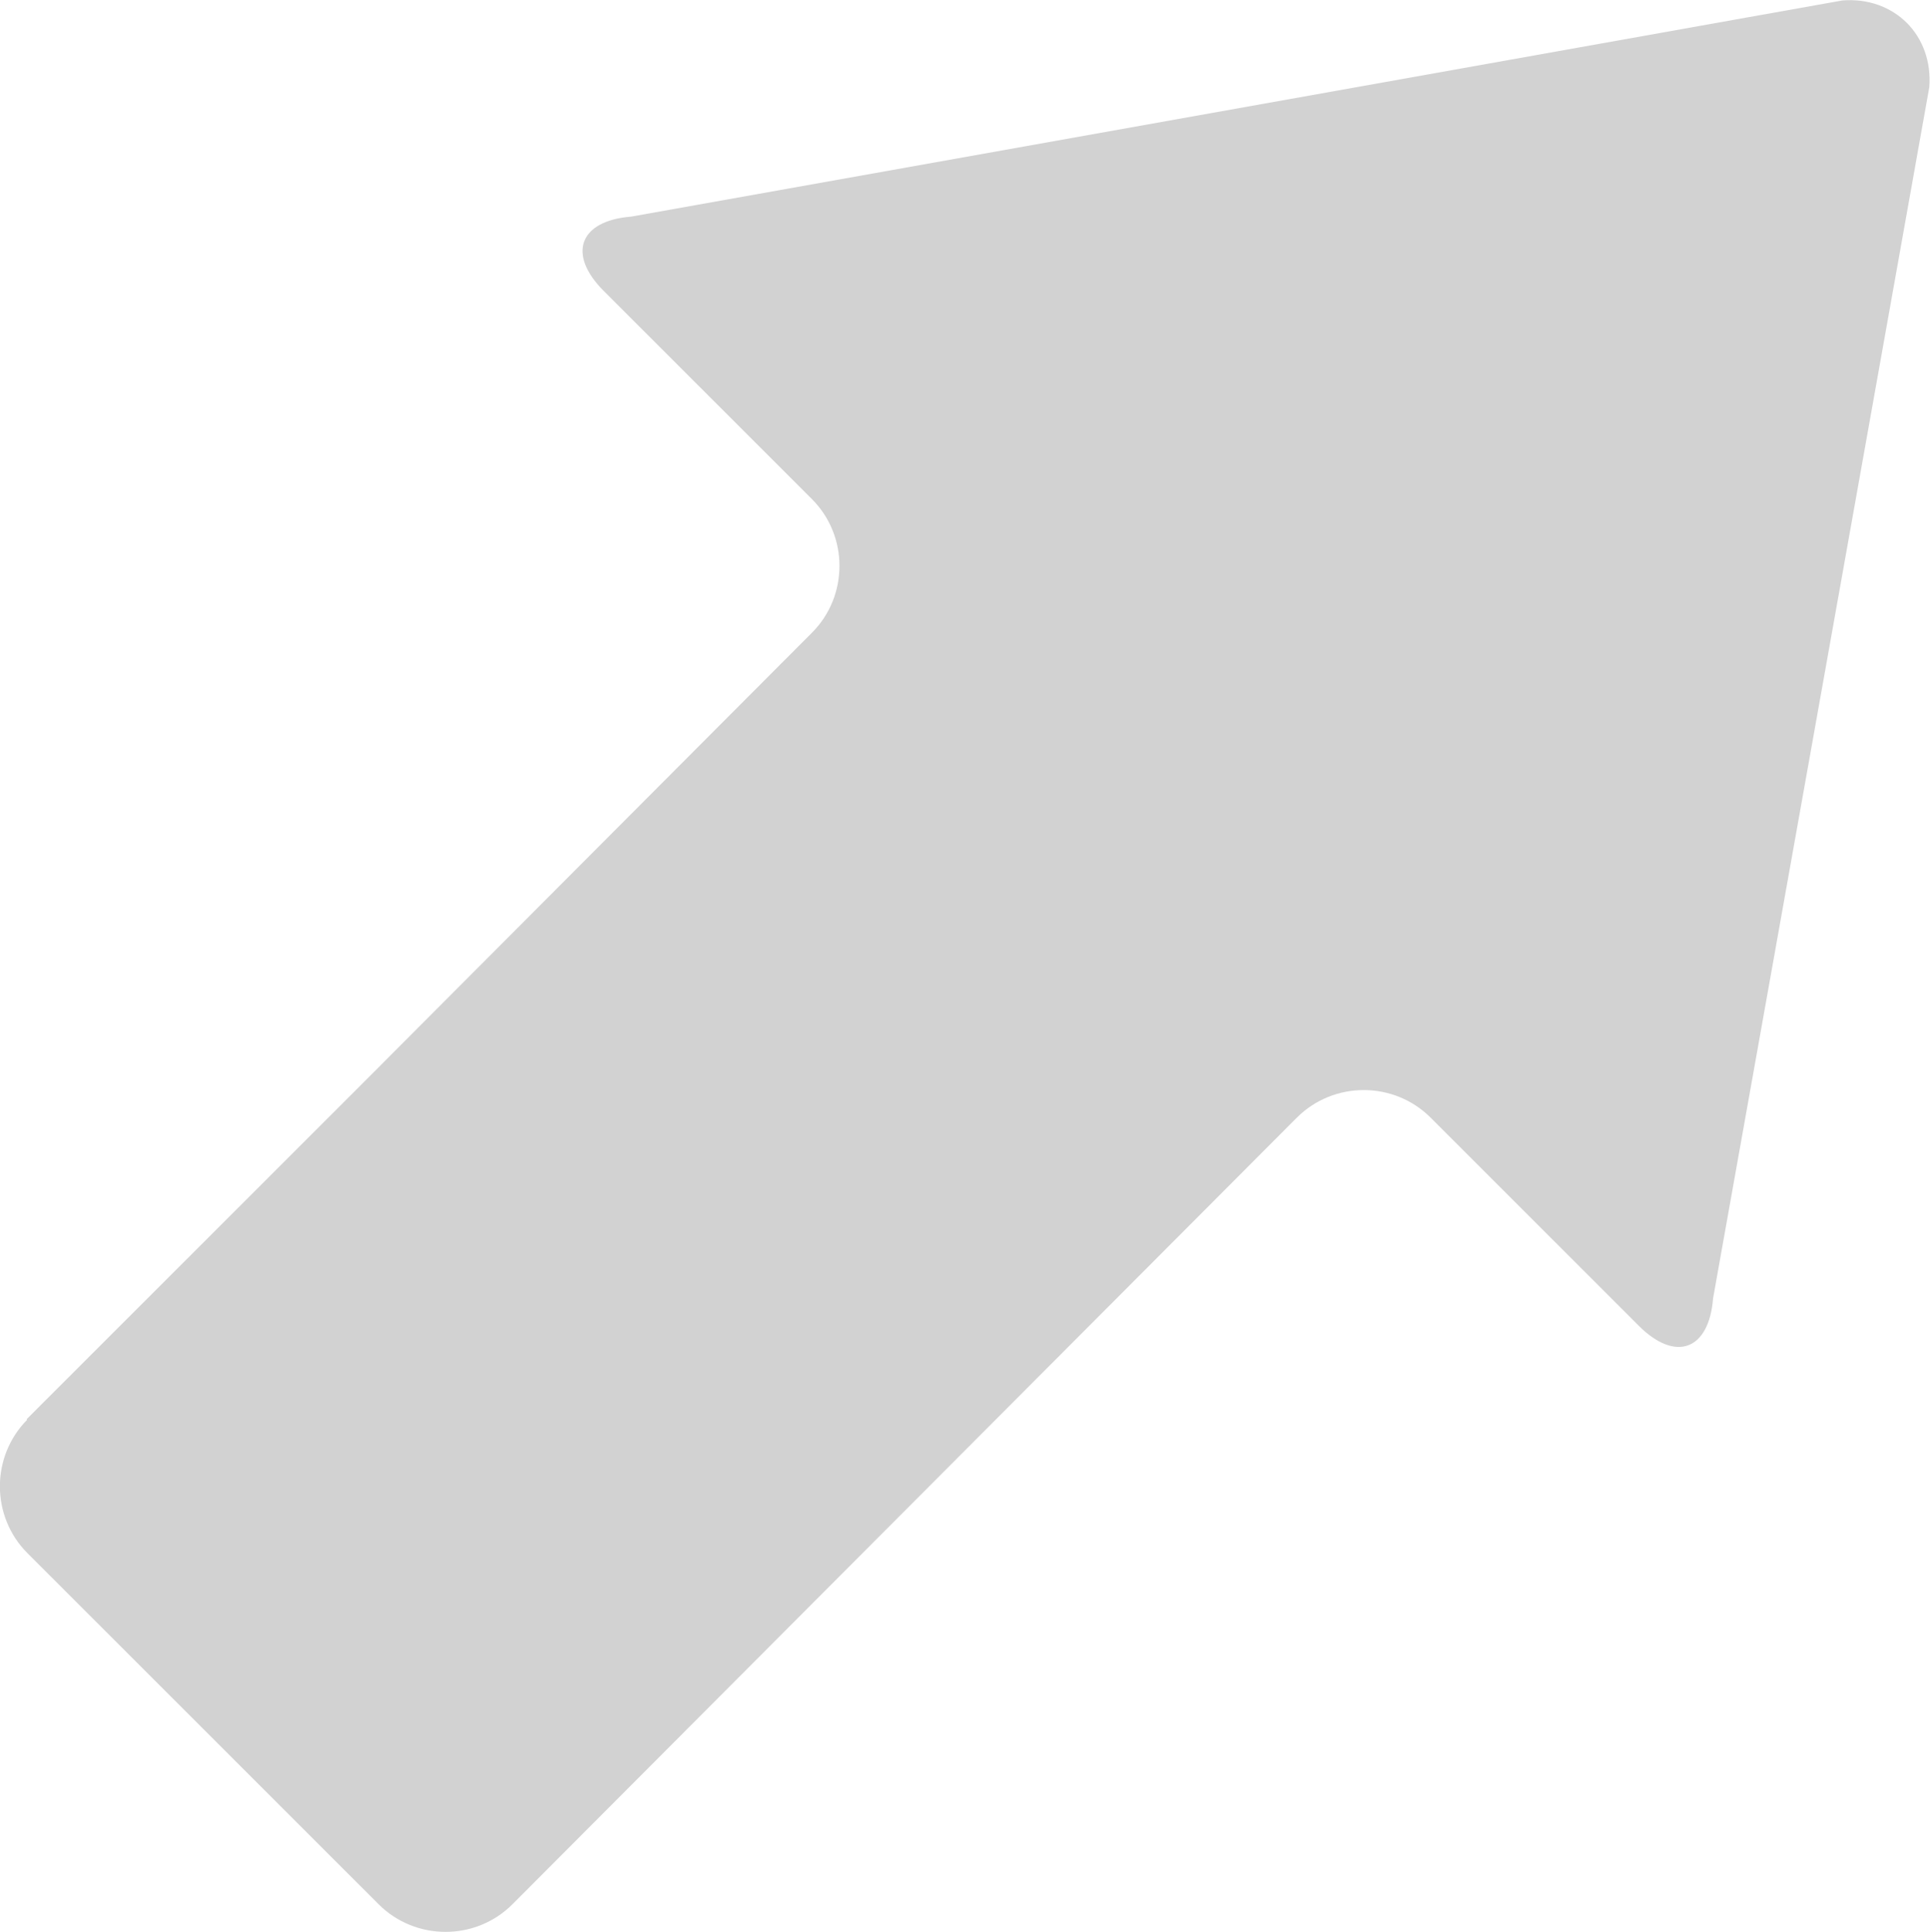 <?xml version="1.0" encoding="UTF-8" standalone="no"?>
<!-- Created with Inkscape (http://www.inkscape.org/) -->

<svg
   version="1.1"
   id="svg14820"
   width="99.191"
   height="99.313"
   xmlns:inkscape="http://www.inkscape.org/namespaces/inkscape"
   xmlns:sodipodi="http://sodipodi.sourceforge.net/DTD/sodipodi-0.dtd"
   xmlns="http://www.w3.org/2000/svg"
   xmlns:svg="http://www.w3.org/2000/svg">
  <defs
     id="defs14824" />
  <sodipodi:namedview
     id="namedview14822"
     pagecolor="#ffffff"
     bordercolor="#666666"
     borderopacity="1.0"
     inkscape:pageshadow="2"
     inkscape:pageopacity="0.0"
     inkscape:pagecheckerboard="0" />
  <inkscape:clipboard
     style="font-variation-settings:normal;opacity:1;vector-effect:none;fill:#d2d2d2;fill-opacity:1;stroke-width:0.308;stroke-linecap:butt;stroke-linejoin:miter;stroke-miterlimit:4;stroke-dasharray:none;stroke-dashoffset:0;stroke-opacity:1;-inkscape-stroke:none;stop-color:#000000;stop-opacity:1"
     min="4457.714,2477.361"
     max="4556.905,2576.674"
     geom-min="4457.714,2477.361"
     geom-max="4556.905,2576.674" />
  <g
     id="g14826"
     transform="translate(-4457.714,-2477.361)">
    <g
       id="g5379-6-0-69-8-9-5"
       transform="matrix(0.218,-0.218,0.218,0.218,4424.277,2522.35)"
       style="fill:#d2d2d2;fill-opacity:1"
       inkscape:export-filename="E:\Documents\Temp\icon_arrow_ne.png"
       inkscape:export-xdpi="7.0199342"
       inkscape:export-ydpi="7.0199342">
      <g
         id="g5336-4-0-2-7-3-7"
         style="fill:#d2d2d2;fill-opacity:1">
        <g
           id="g5338-7-6-4-7-2-7"
           style="fill:#d2d2d2;fill-opacity:1">
          <g
             id="Layer_5_55_-2-8-1-3-1-3"
             style="fill:#d2d2d2;fill-opacity:1">
            <path
               id="path5341-1-7-0-0-4-8"
               d="M 397,190.734 228.738,73.444 c -6.599,-5.632 -11.996,-3.147 -11.996,5.528 v 49.068 c 0,8.672 -7.099,15.77 -15.77,15.77 L 96.796,143.966 H 15.69 v 0.125 C 7.051,144.139 0.002,151.214 0,159.857 l 0.002,82.789 c 0,8.673 7.095,15.771 15.765,15.771 l 183.426,-0.275 h 1.834 c 8.647,0.028 15.717,7.107 15.717,15.765 v 49.067 c 0,8.675 5.397,11.163 11.993,5.535 L 397.002,211.215 c 6.596,-5.636 6.596,-14.848 -0.002,-20.481 z"
               inkscape:connector-curvature="0"
               style="fill:#d2d2d2;fill-opacity:1" />
          </g>
        </g>
      </g>
      <g
         id="g5343-2-2-0-6-1-5"
         style="fill:#d2d2d2;fill-opacity:1" />
      <g
         id="g5345-9-4-3-7-5-2"
         style="fill:#d2d2d2;fill-opacity:1" />
      <g
         id="g5347-8-1-9-2-9-9"
         style="fill:#d2d2d2;fill-opacity:1" />
      <g
         id="g5349-7-7-3-4-6-5"
         style="fill:#d2d2d2;fill-opacity:1" />
      <g
         id="g5351-4-8-9-3-3-5"
         style="fill:#d2d2d2;fill-opacity:1" />
      <g
         id="g5353-3-3-3-6-0-4"
         style="fill:#d2d2d2;fill-opacity:1" />
      <g
         id="g5355-5-2-2-0-0-2"
         style="fill:#d2d2d2;fill-opacity:1" />
      <g
         id="g5357-1-7-52-3-0-5"
         style="fill:#d2d2d2;fill-opacity:1" />
      <g
         id="g5359-2-4-43-5-6-2"
         style="fill:#d2d2d2;fill-opacity:1" />
      <g
         id="g5361-6-9-8-7-4-3"
         style="fill:#d2d2d2;fill-opacity:1" />
      <g
         id="g5363-5-4-3-6-2-4"
         style="fill:#d2d2d2;fill-opacity:1" />
      <g
         id="g5365-0-5-3-7-3-1"
         style="fill:#d2d2d2;fill-opacity:1" />
      <g
         id="g5367-0-8-9-5-1-0"
         style="fill:#d2d2d2;fill-opacity:1" />
      <g
         id="g5369-1-4-1-2-1-0"
         style="fill:#d2d2d2;fill-opacity:1" />
      <g
         id="g5371-1-9-6-3-2-8"
         style="fill:#d2d2d2;fill-opacity:1" />
    </g>
  </g>
</svg>
